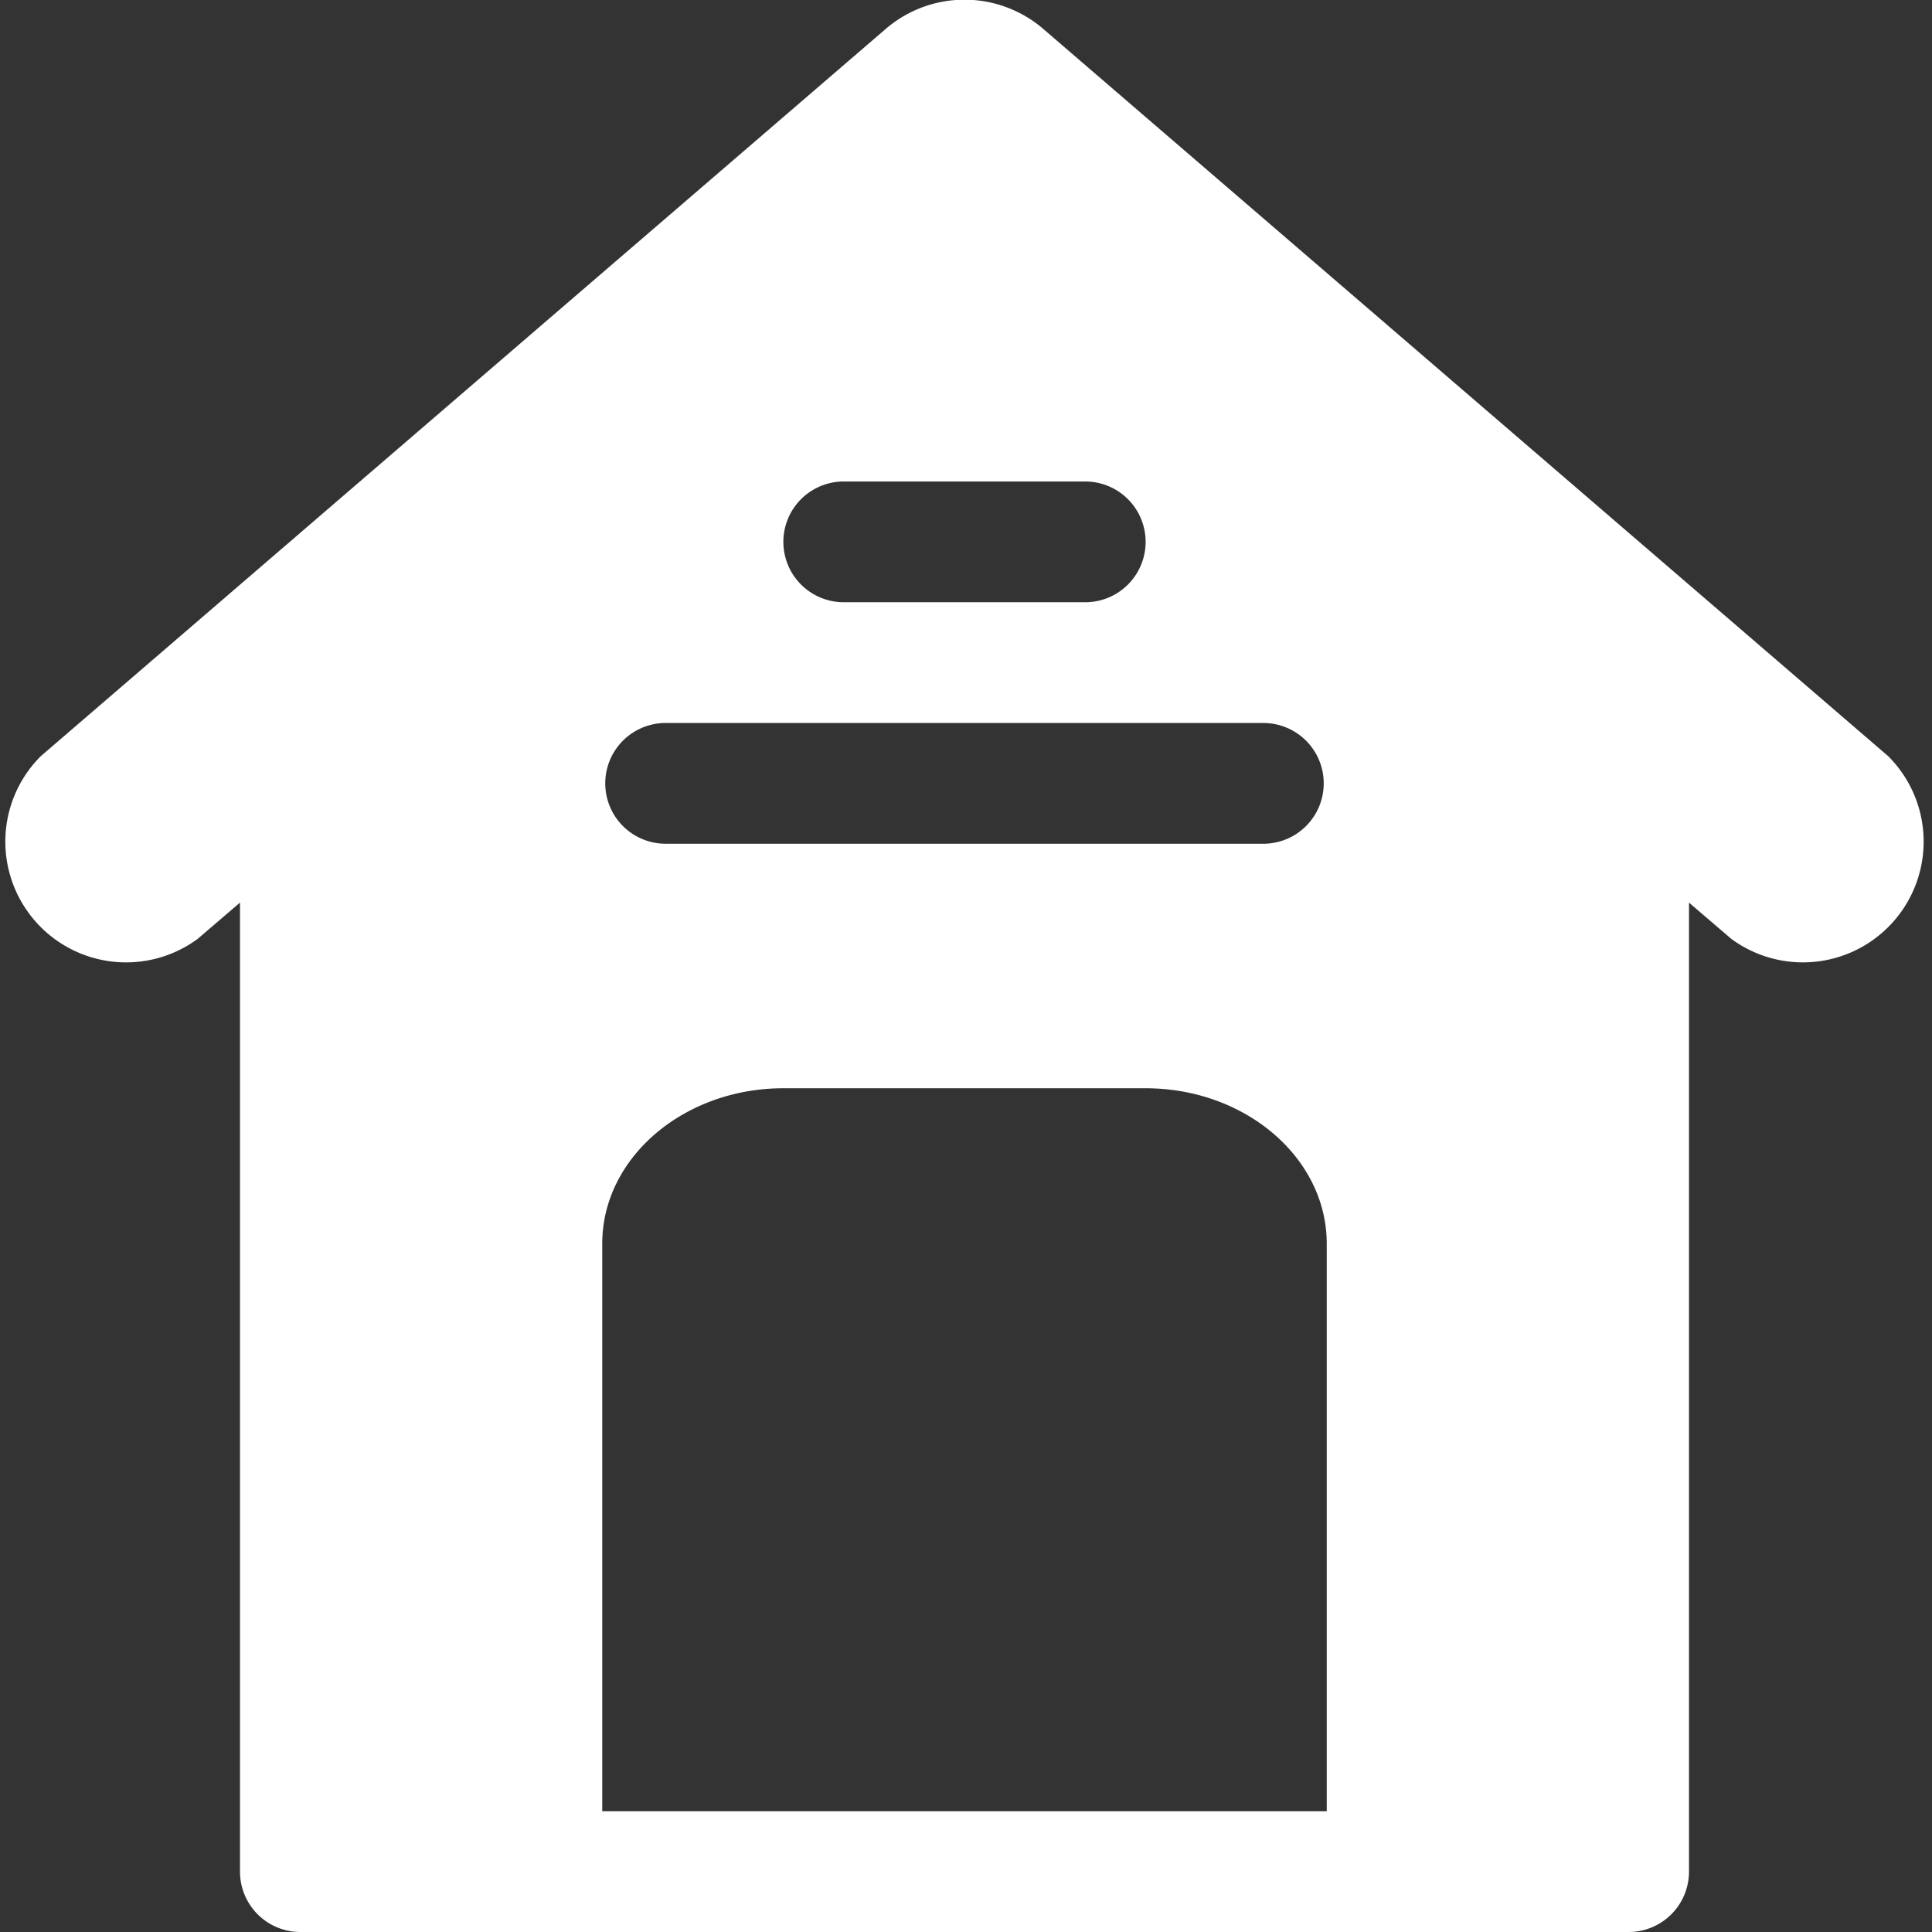 <svg xmlns="http://www.w3.org/2000/svg" viewBox="0 0 128 128"><rect x="0" y="0" width="128" height="128" fill="#333333" stroke="none"/><path data-name="home" d="M125.1 50.1l-56-48.2a8 8 0 00-10.4 0l-56 48.2a8 8 0 0010.4 12.1l2.8-2.4V124a4 4 0 004 4h88a4 4 0 004-4V59.8l2.8 2.4a8 8 0 0010.4-12.1zM55.9 31.9h16a4 4 0 010 8h-16a4 4 0 010-8zm-11.8 16h39.6a4 4 0 010 8H44.1a4 4 0 010-8zm43.8 68.6v3.5h-48V82.4c0-5.7 5.4-10.3 12-10.3h24c6.6 0 12 4.6 12 10.3z" fill="#fff"/></svg>